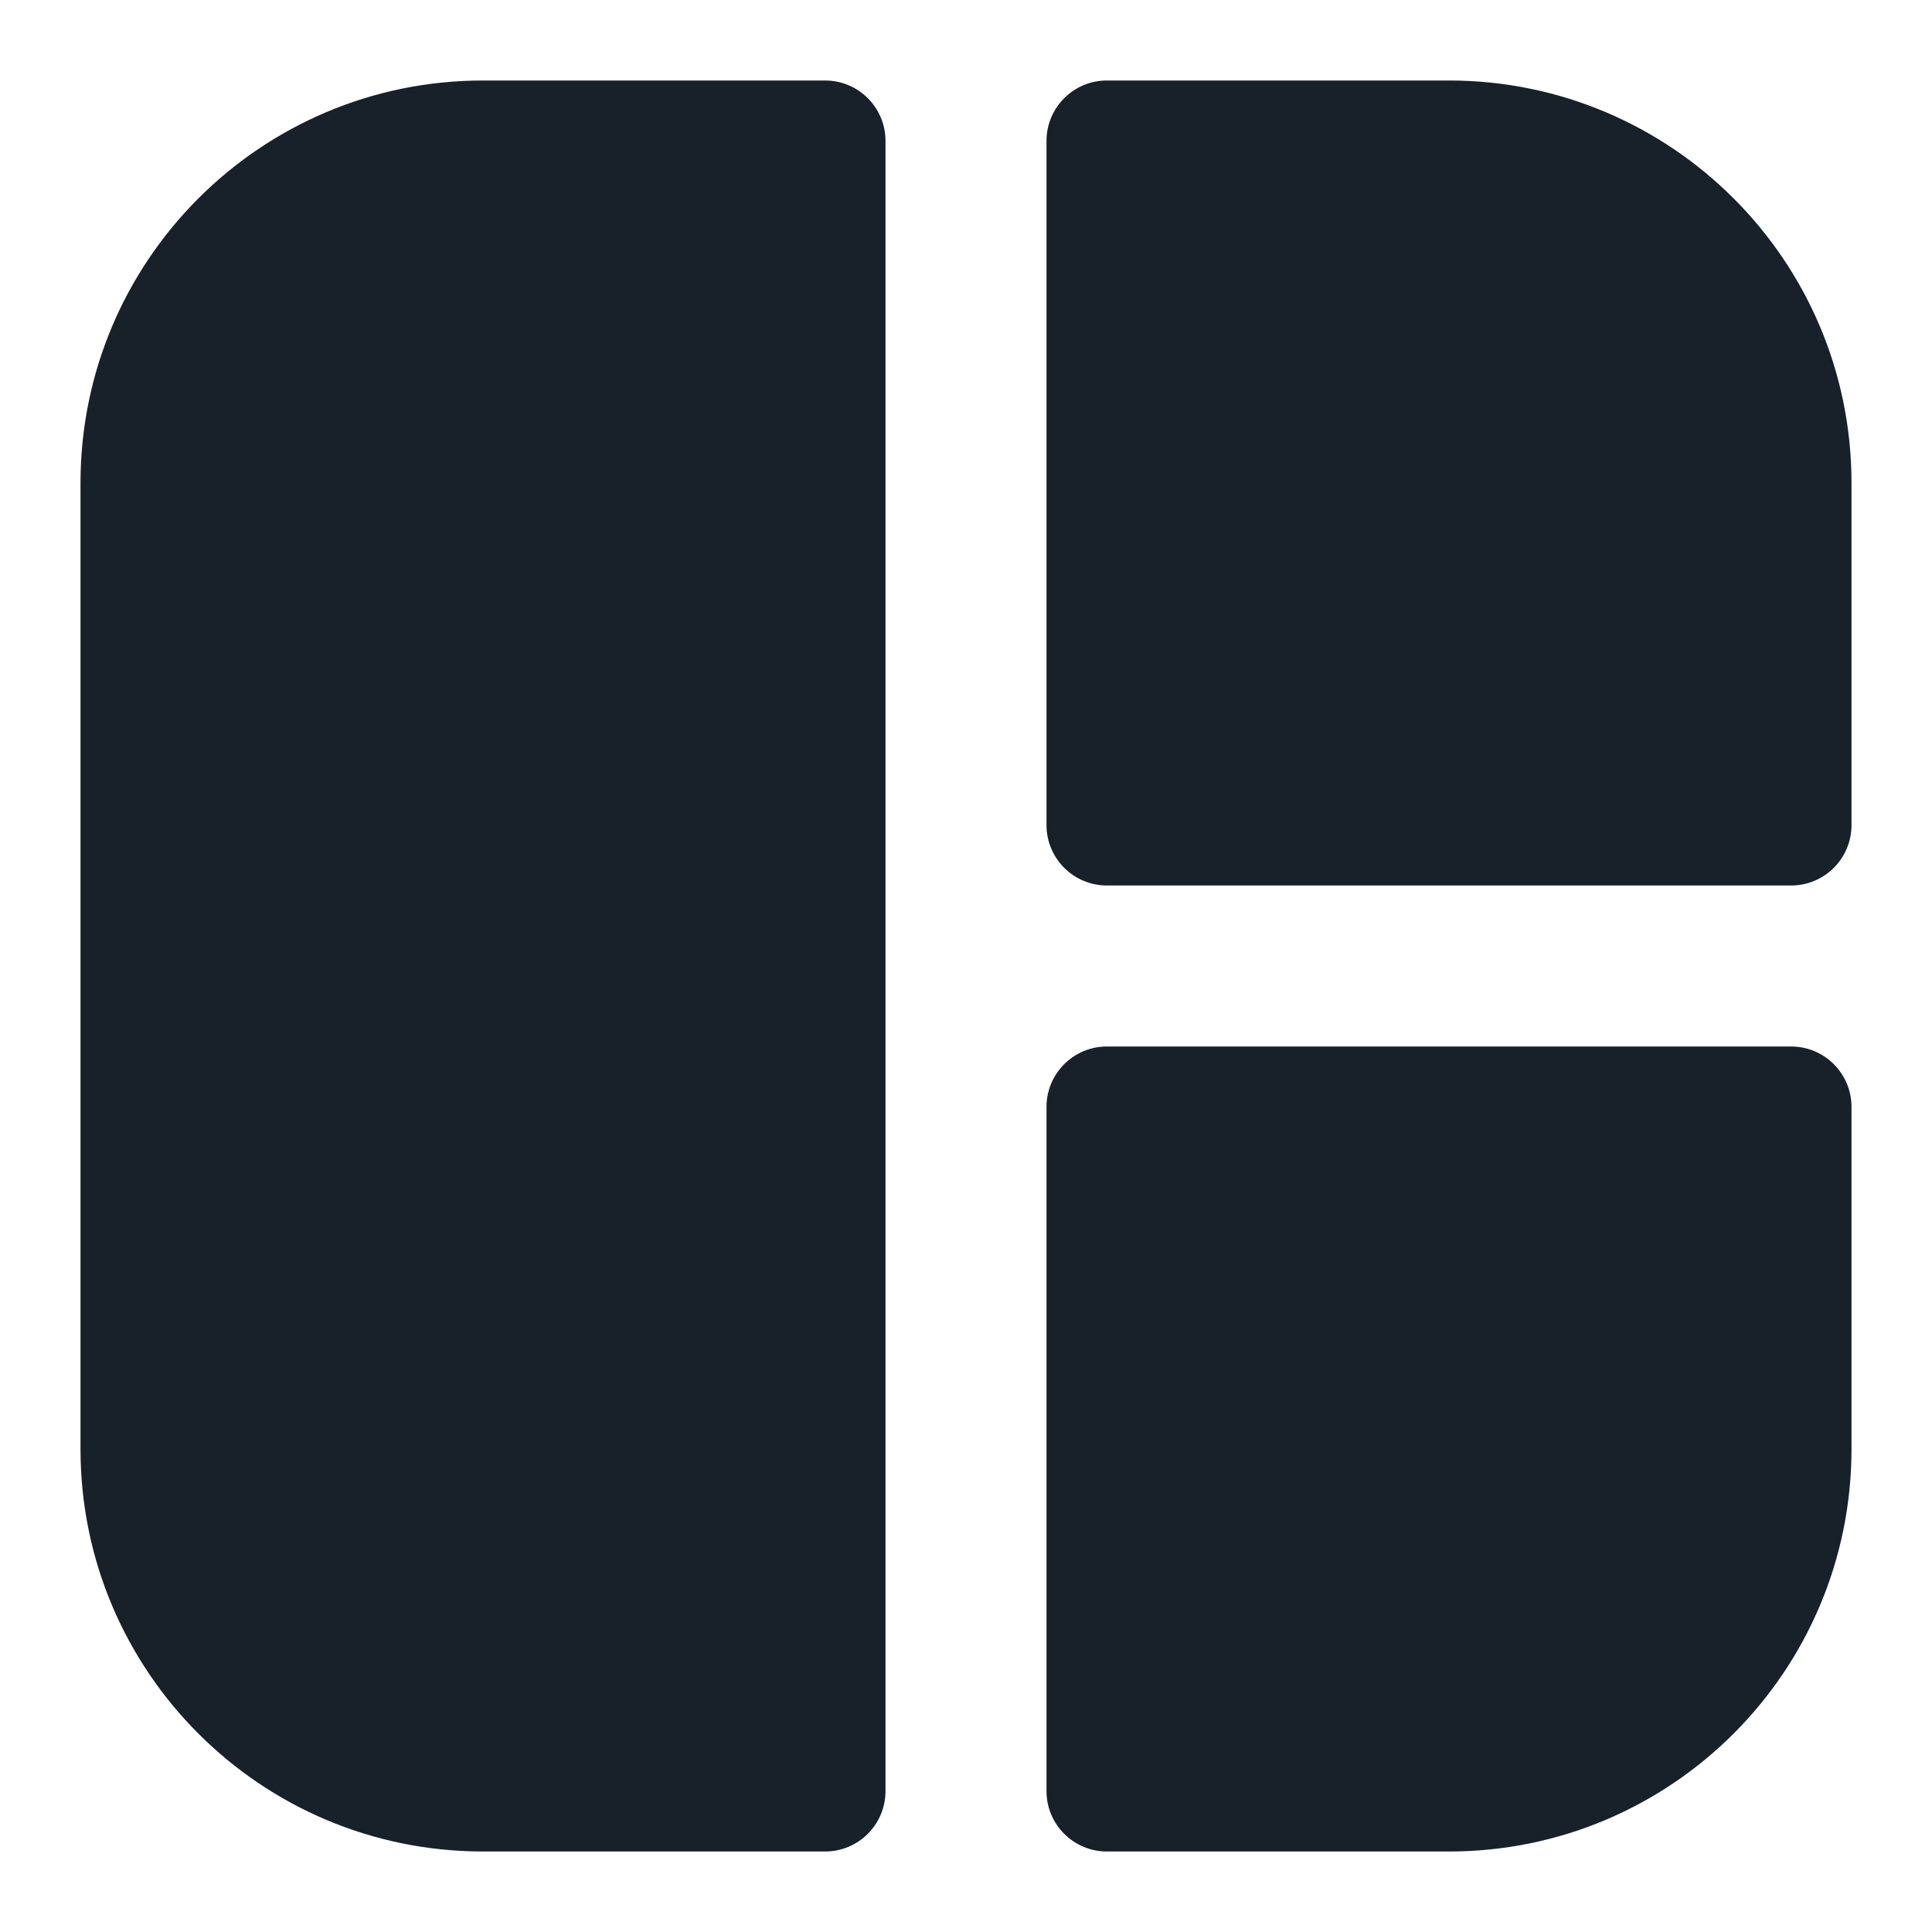 <svg width="48" height="48" viewBox="0 0 48 48" fill="none" xmlns="http://www.w3.org/2000/svg">
<path fill-rule="evenodd" clip-rule="evenodd" d="M36 46H27.5C26.672 46 26 45.328 26 44.5V27.5C26 26.672 26.672 26 27.5 26H44.5C45.328 26 46 26.672 46 27.5V36C46 41.523 41.523 46 36 46ZM46 20.5C46 21.328 45.328 22 44.5 22H27.5C26.672 22 26 21.328 26 20.5V3.5C26 2.672 26.672 2 27.5 2H36C41.523 2 46 6.477 46 12V20.5ZM12 2H20.5C21.328 2 22 2.672 22 3.5V44.5C22 45.328 21.328 46 20.5 46H12C6.477 46 2 41.523 2 36V12C2 6.477 6.477 2 12 2Z" fill="#18202A"/>
</svg>
